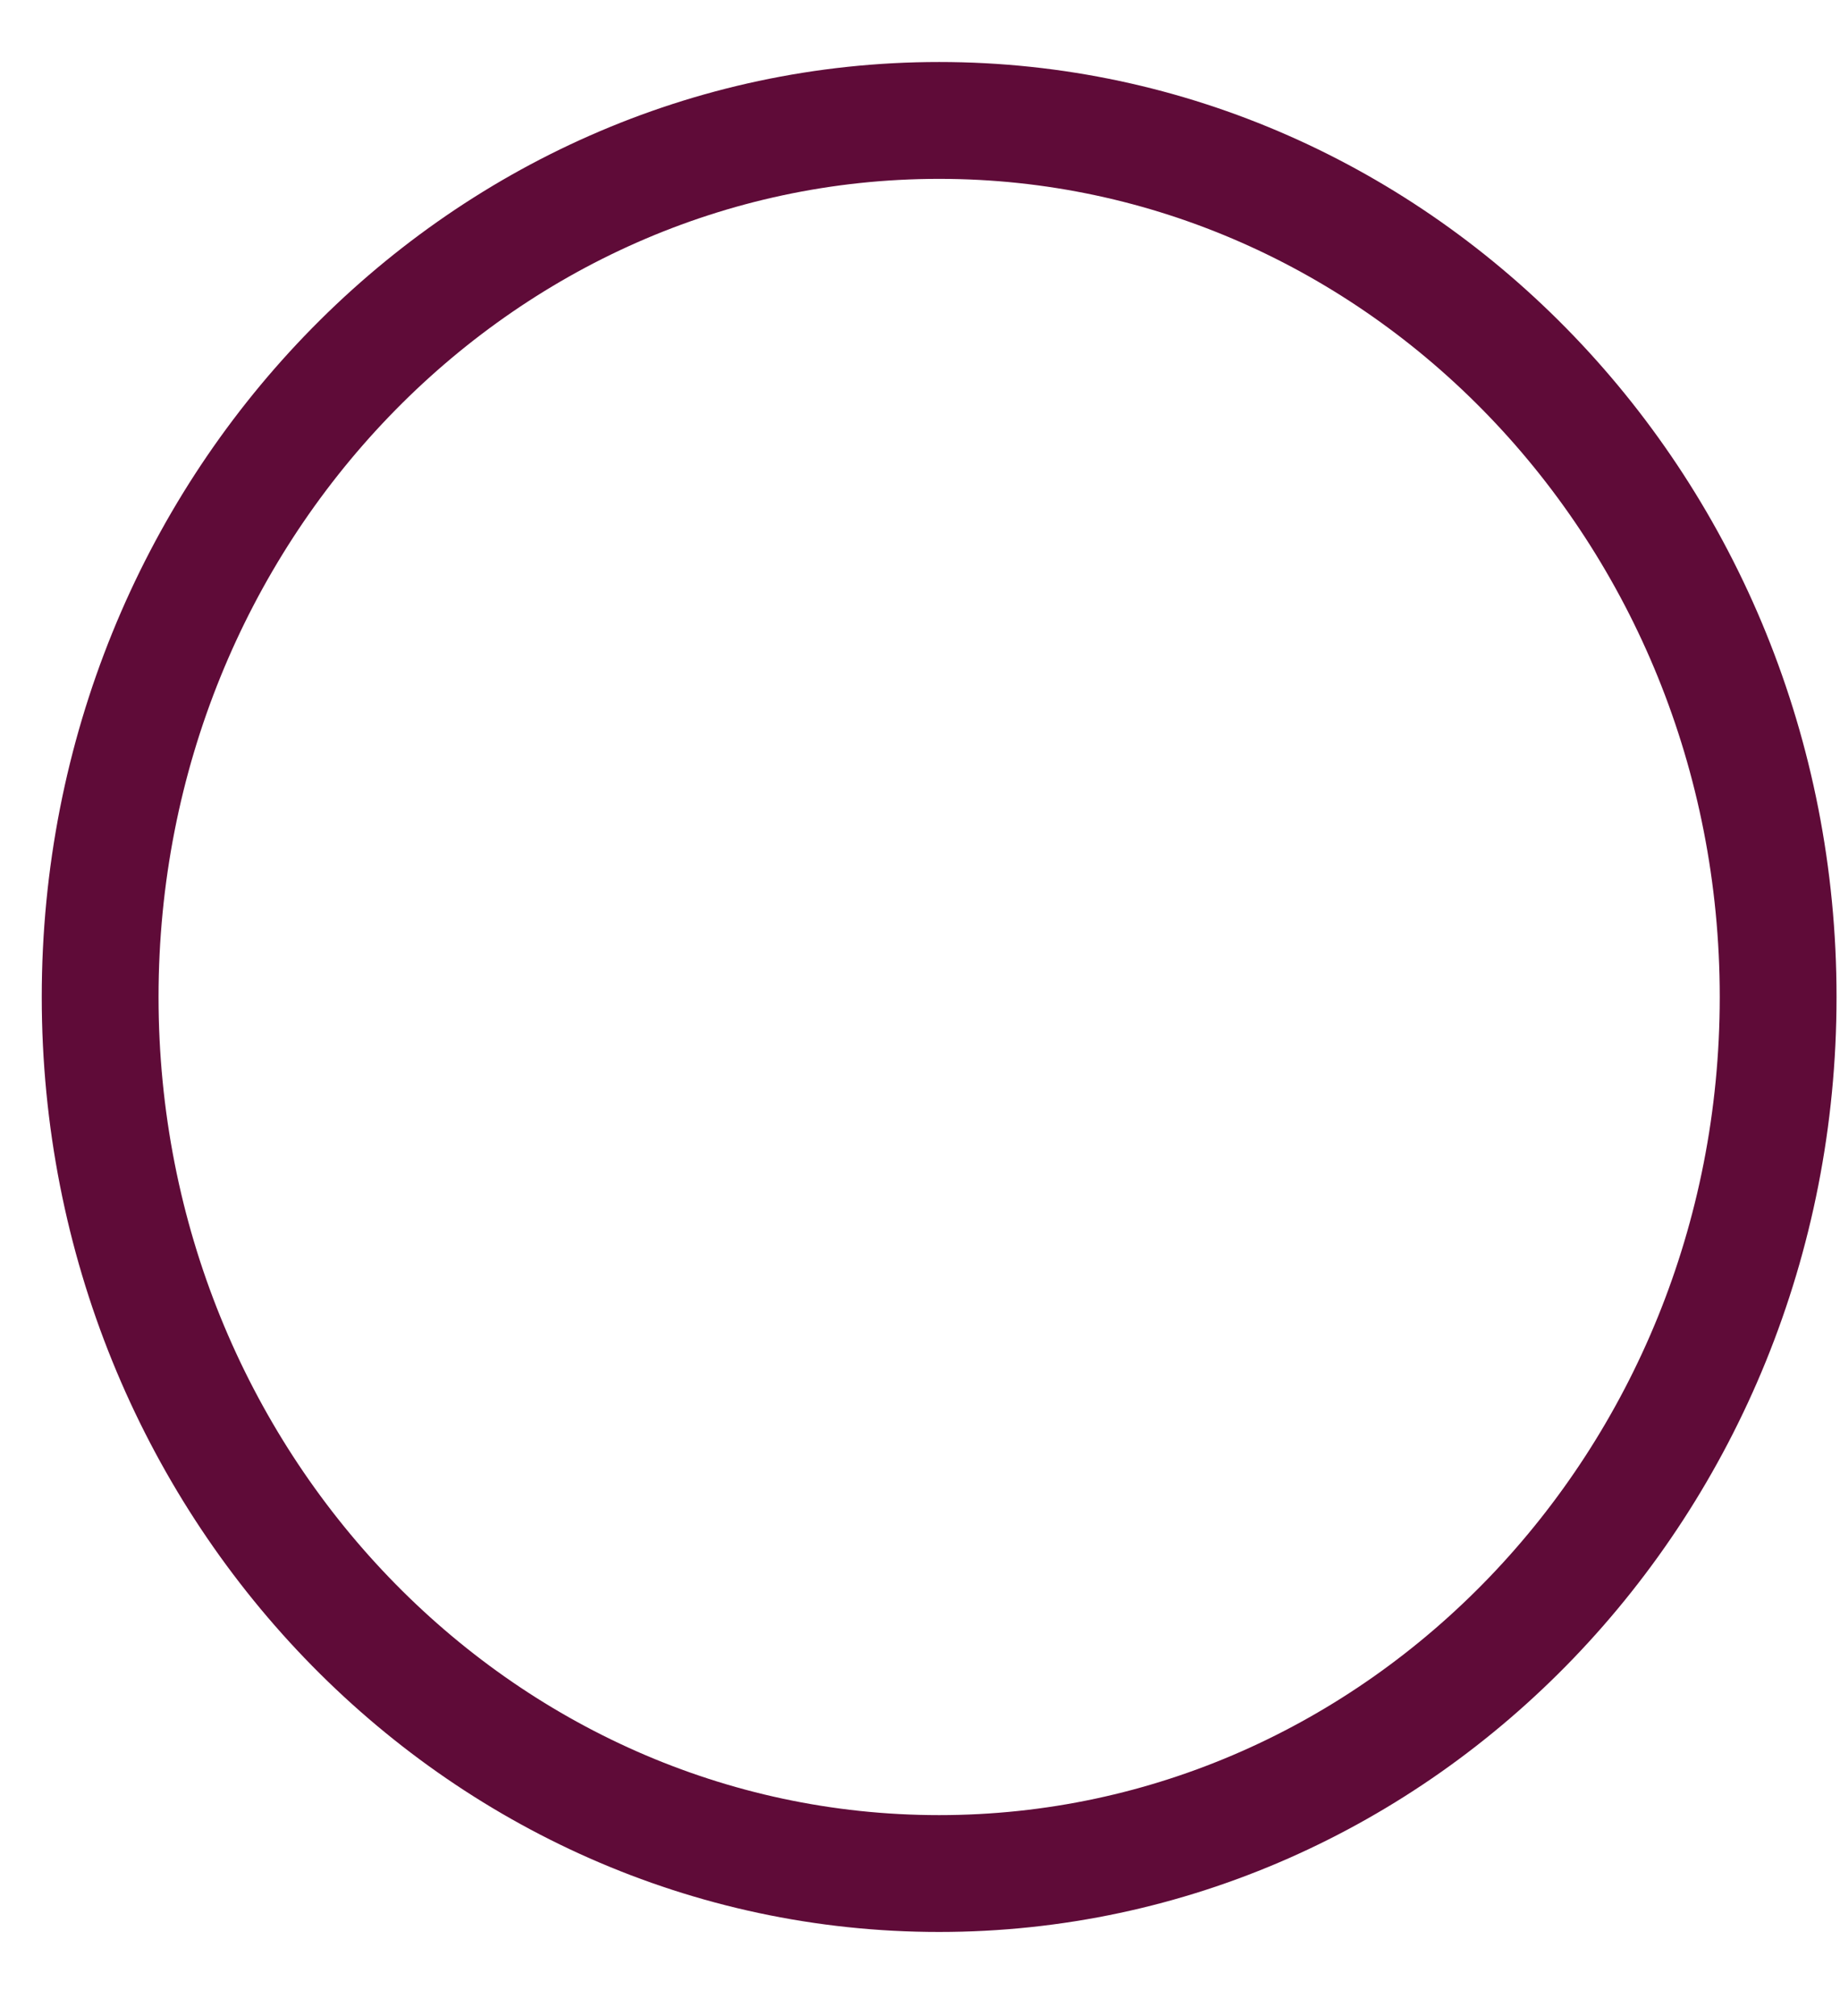 <svg width="21" height="23" viewBox="0 0 21 23" fill="none" xmlns="http://www.w3.org/2000/svg">
<path d="M10.718 1.374C15.981 1.374 20.294 5.825 20.294 11.374C20.294 16.922 15.981 21.374 10.718 21.374C5.455 21.374 1.143 16.922 1.143 11.374C1.143 5.825 5.455 1.374 10.718 1.374Z" stroke="#5F0B38" stroke-width="1.333"/>
</svg>
